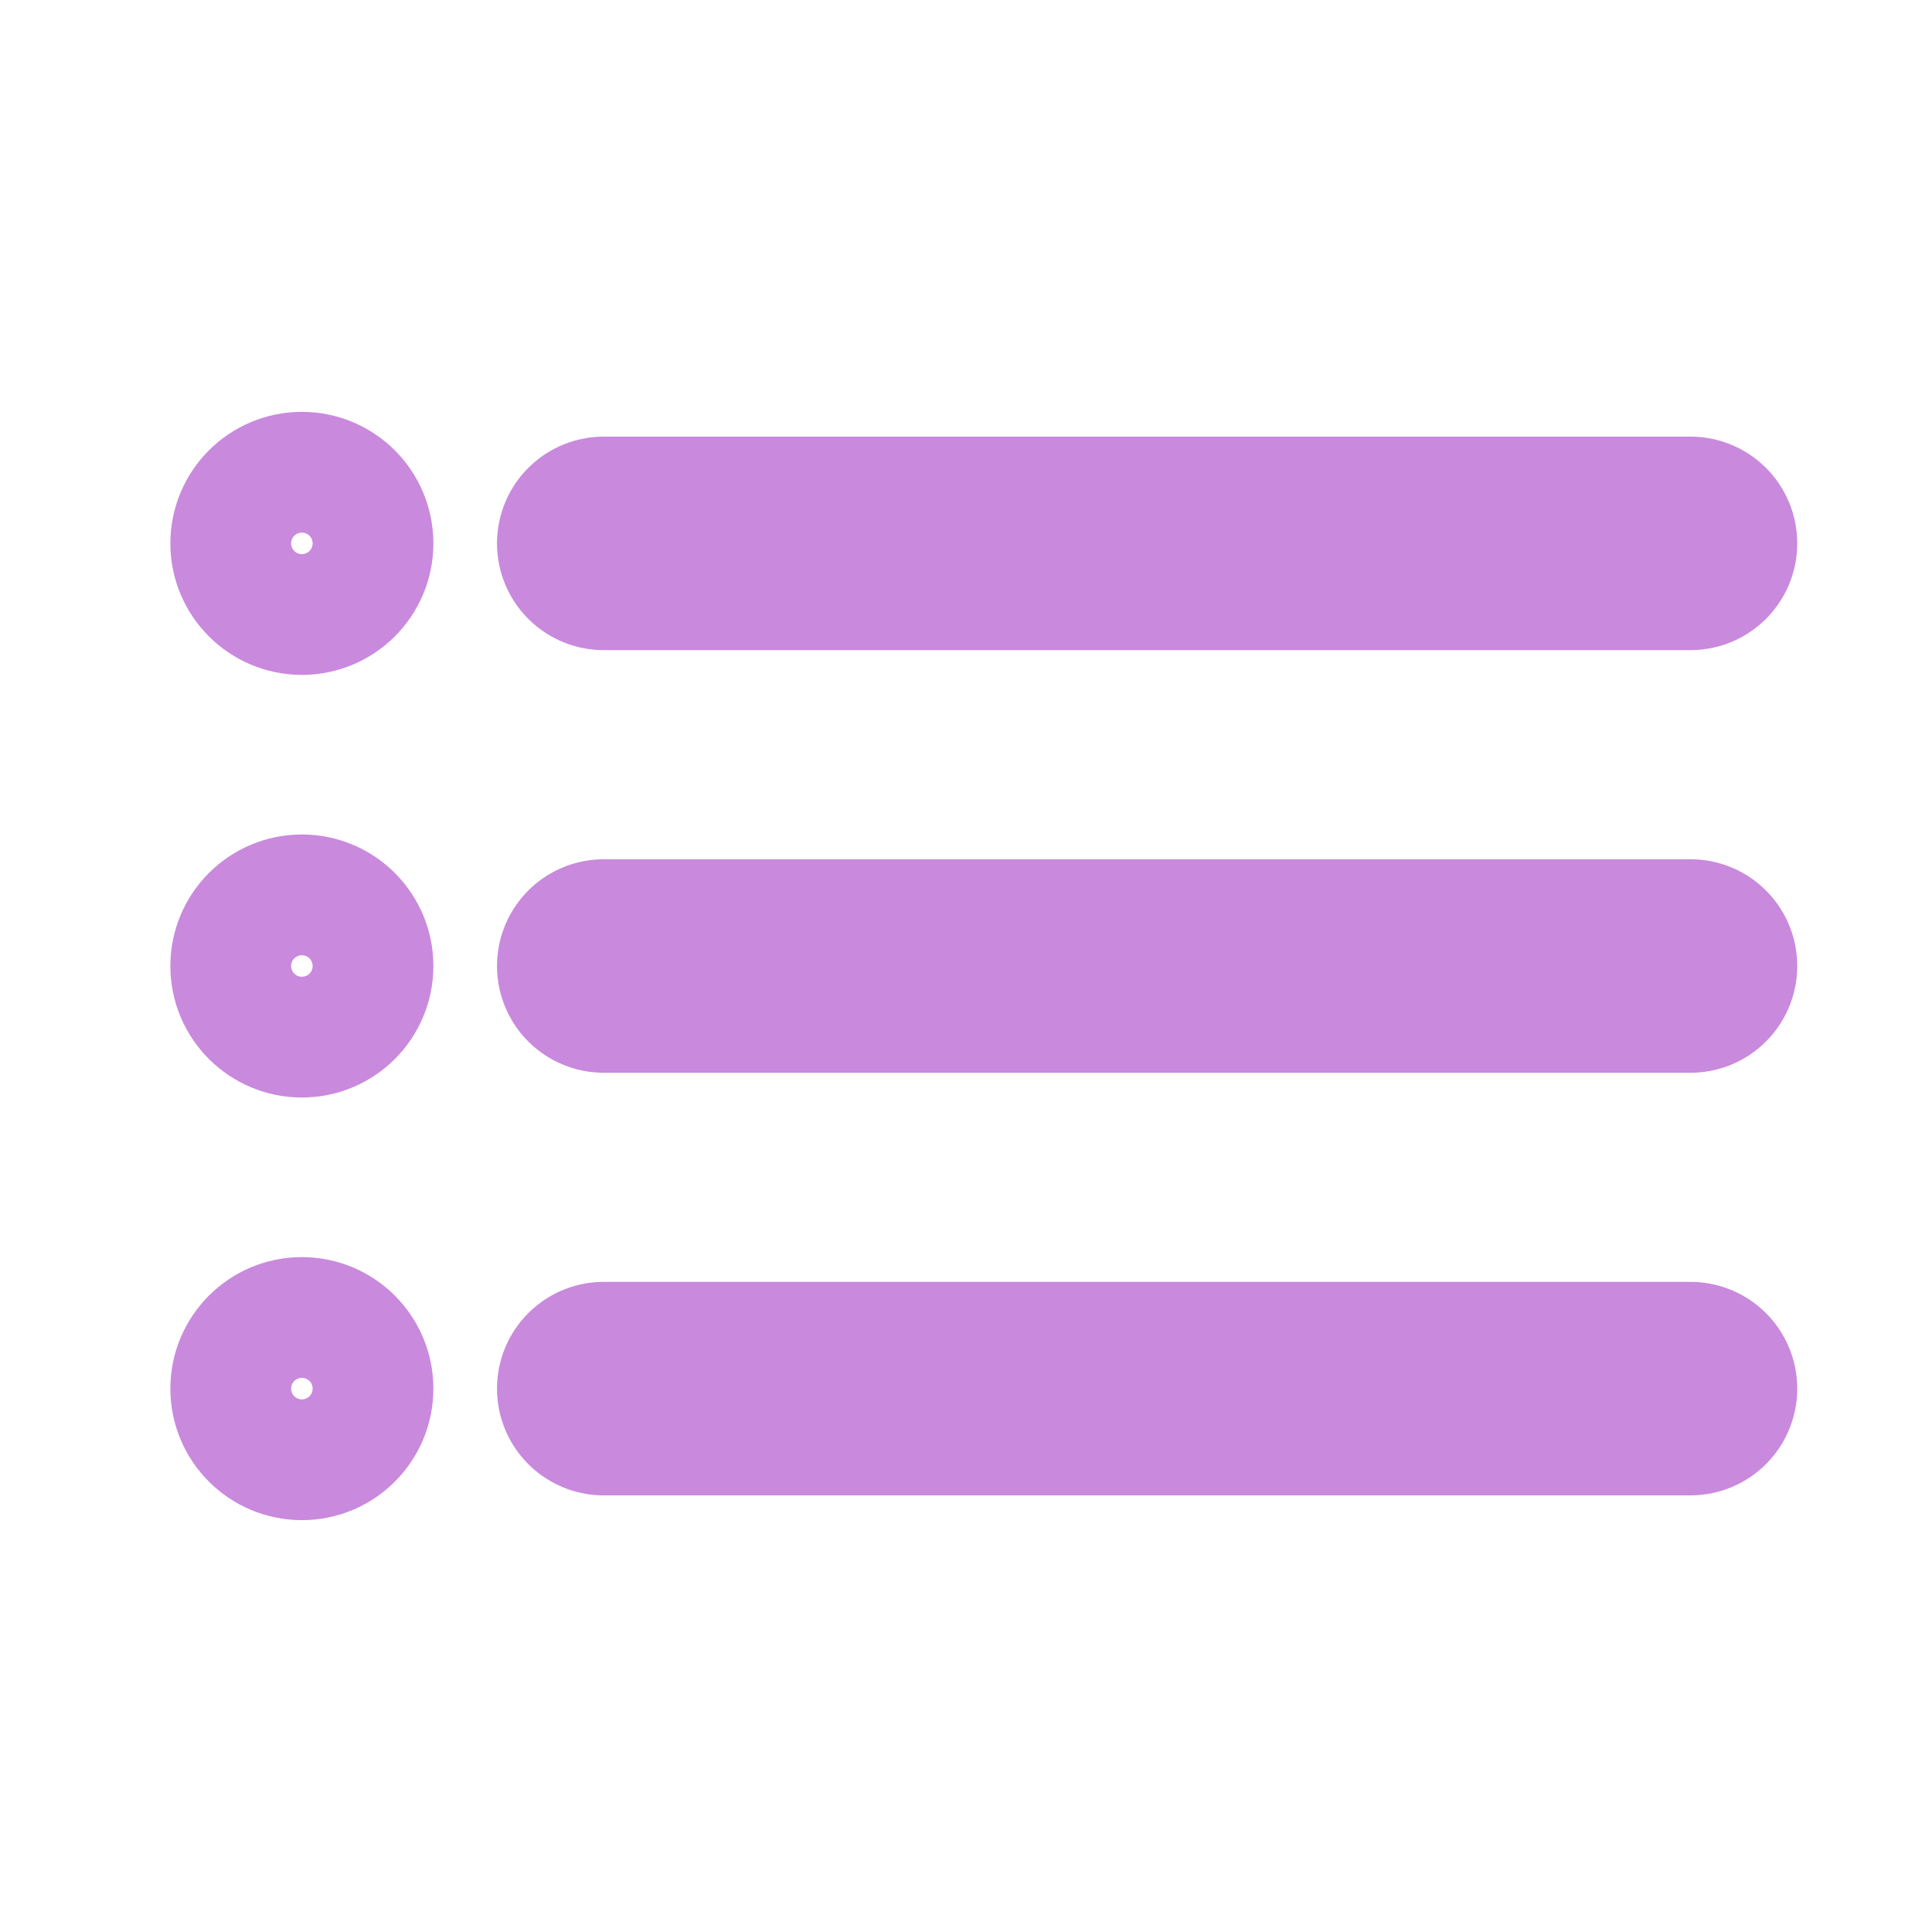 <svg width="28" height="28" viewBox="0 0 28 28" fill="none" xmlns="http://www.w3.org/2000/svg">
<path d="M8.75 20.125H24.5M8.75 7.875H24.5H8.75ZM8.75 14H24.5H8.75Z" stroke="#C989DD" stroke-width="3.094" stroke-linecap="round" stroke-linejoin="round"/>
<path d="M4.375 8.75C4.858 8.75 5.25 8.358 5.25 7.875C5.25 7.392 4.858 7 4.375 7C3.892 7 3.5 7.392 3.5 7.875C3.5 8.358 3.892 8.75 4.375 8.75Z" stroke="#C989DD" stroke-width="2.062" stroke-linecap="round" stroke-linejoin="round"/>
<path d="M4.375 14.875C4.858 14.875 5.25 14.483 5.25 14C5.25 13.517 4.858 13.125 4.375 13.125C3.892 13.125 3.5 13.517 3.5 14C3.5 14.483 3.892 14.875 4.375 14.875Z" stroke="#C989DD" stroke-width="2.062" stroke-linecap="round" stroke-linejoin="round"/>
<path d="M4.375 21C4.858 21 5.25 20.608 5.25 20.125C5.25 19.642 4.858 19.25 4.375 19.25C3.892 19.25 3.5 19.642 3.5 20.125C3.5 20.608 3.892 21 4.375 21Z" stroke="#C989DD" stroke-width="2.062" stroke-linecap="round" stroke-linejoin="round"/>
</svg>
